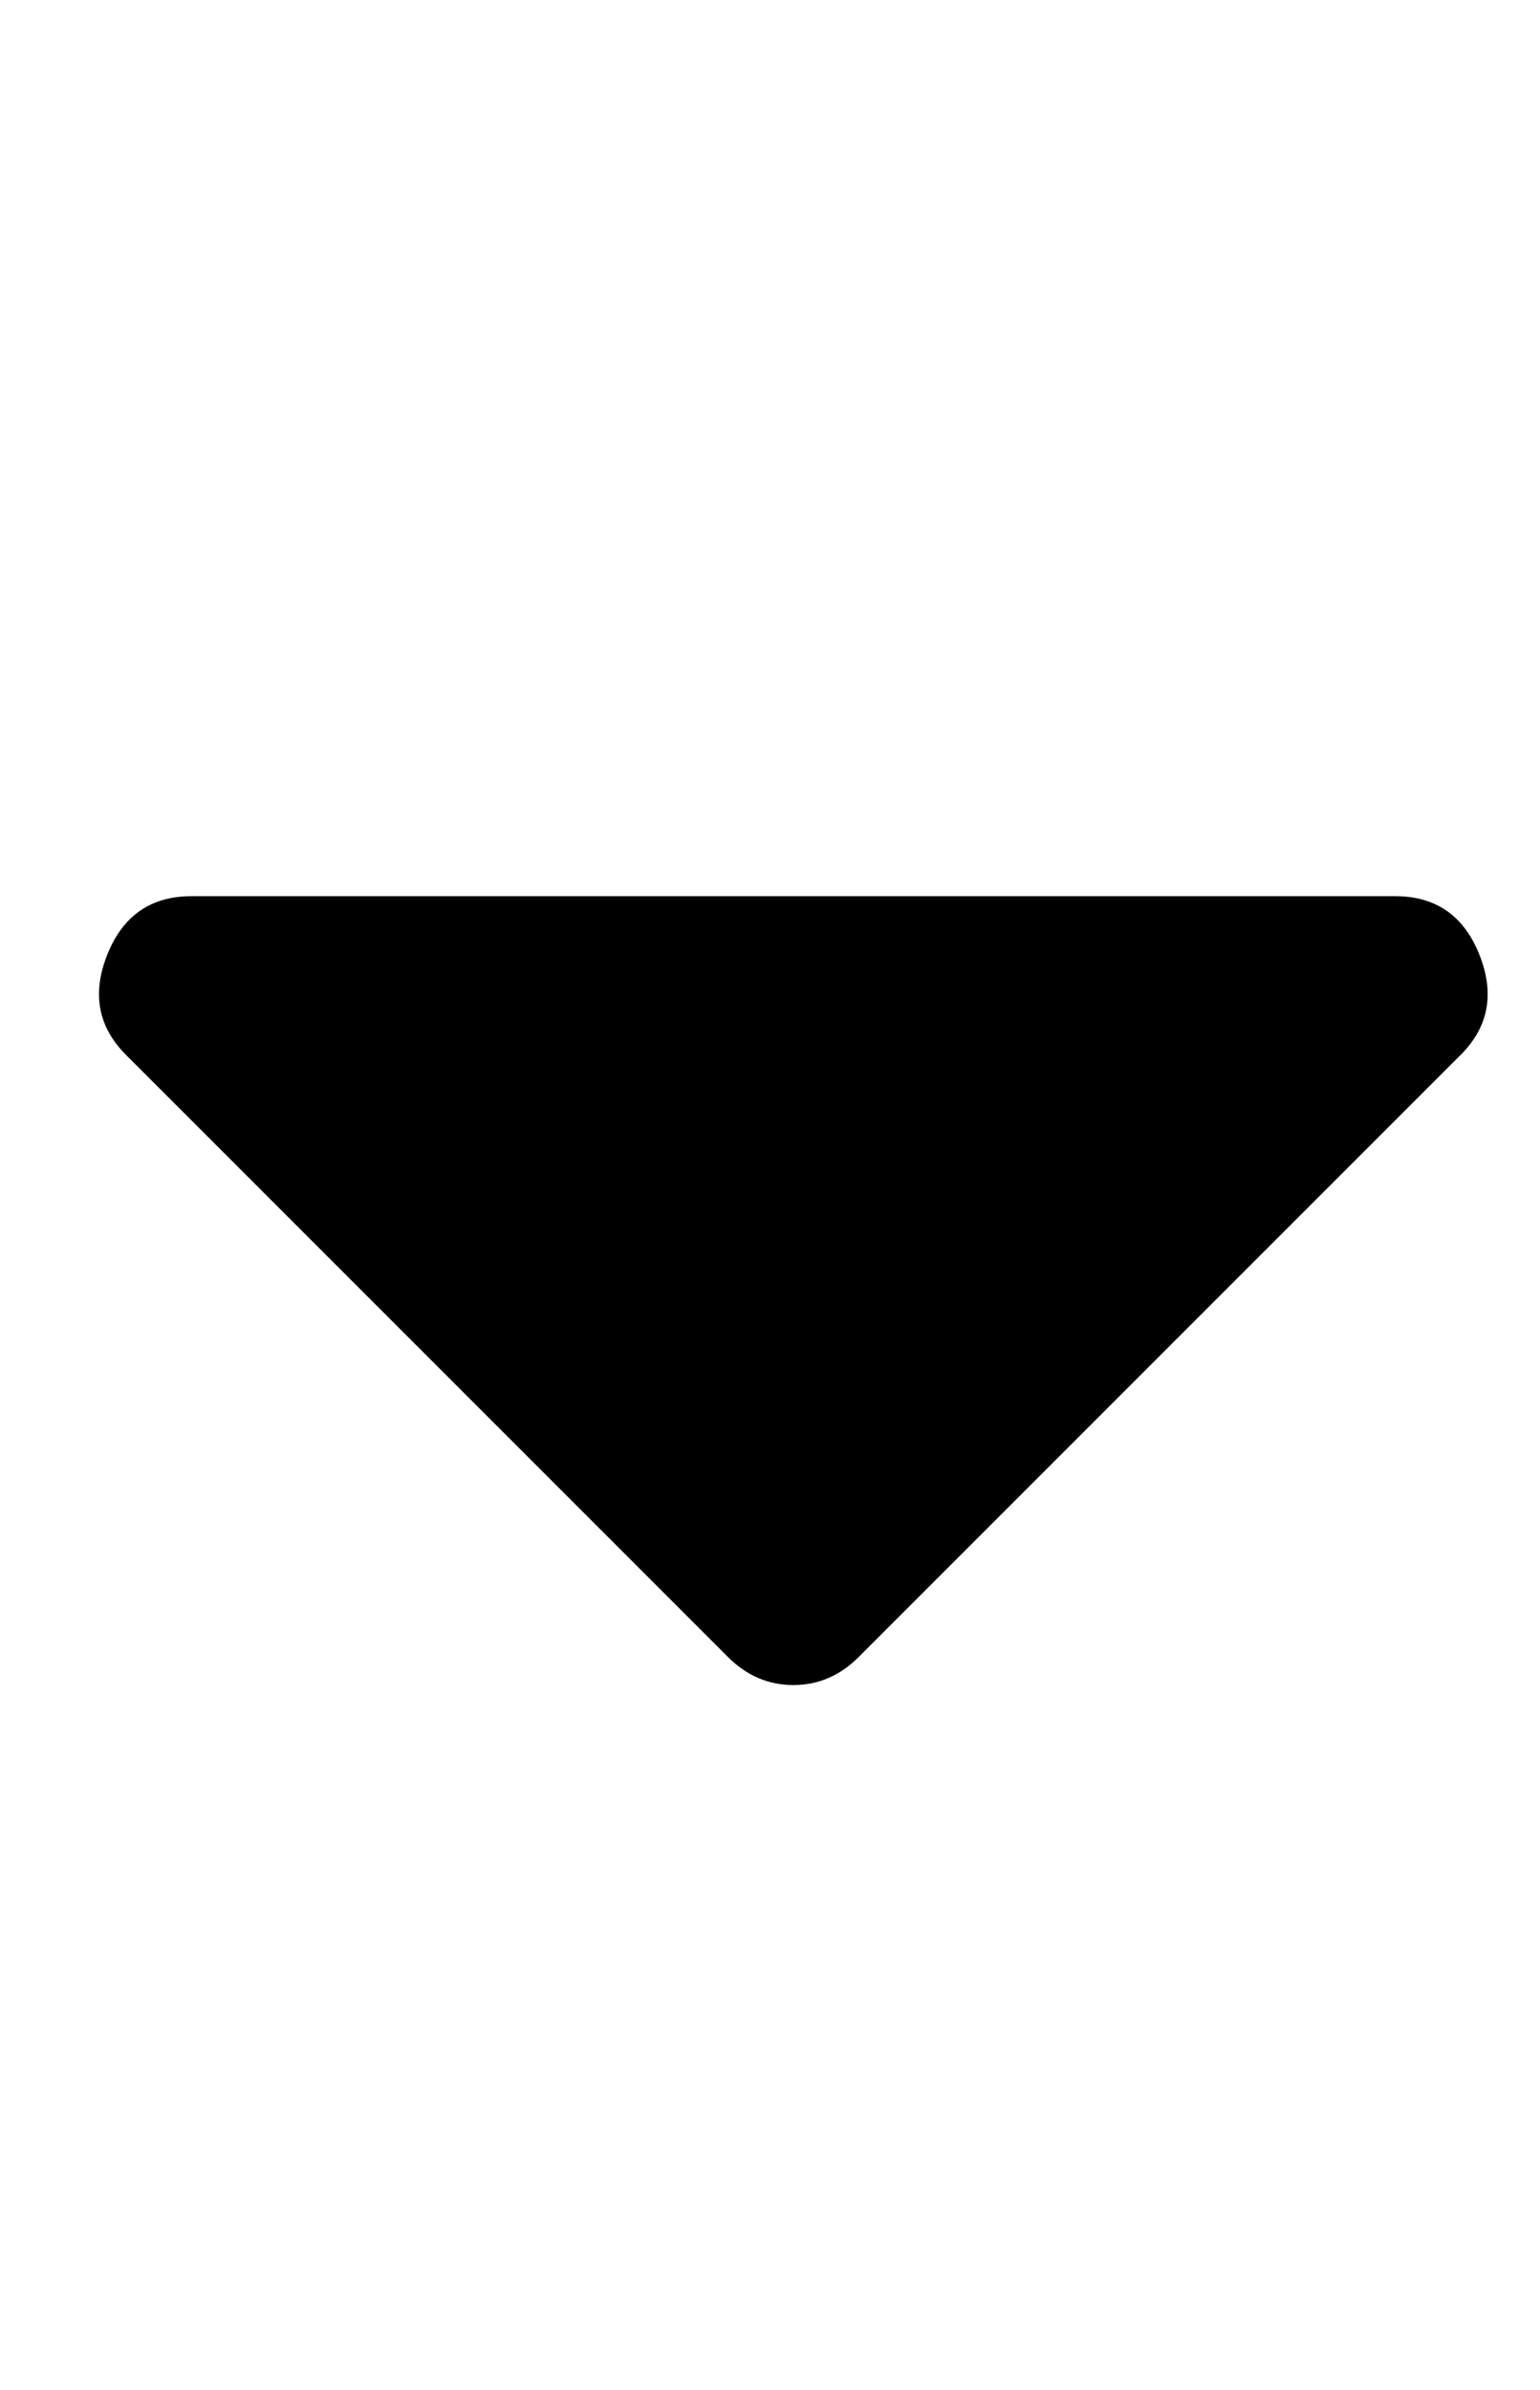 <?xml version="1.0" standalone="no"?>
<!DOCTYPE svg PUBLIC "-//W3C//DTD SVG 1.1//EN" "http://www.w3.org/Graphics/SVG/1.1/DTD/svg11.dtd" >
<svg xmlns="http://www.w3.org/2000/svg" xmlns:xlink="http://www.w3.org/1999/xlink" version="1.1" viewBox="-10 0 330 512">
   <path fill="currentColor"
d="M31 192h258q13 0 18 12.5t-4 21.5l-129 129q-6 6 -14 6t-14 -6l-129 -129q-9 -9 -4 -21.5t18 -12.5z" />
</svg>
